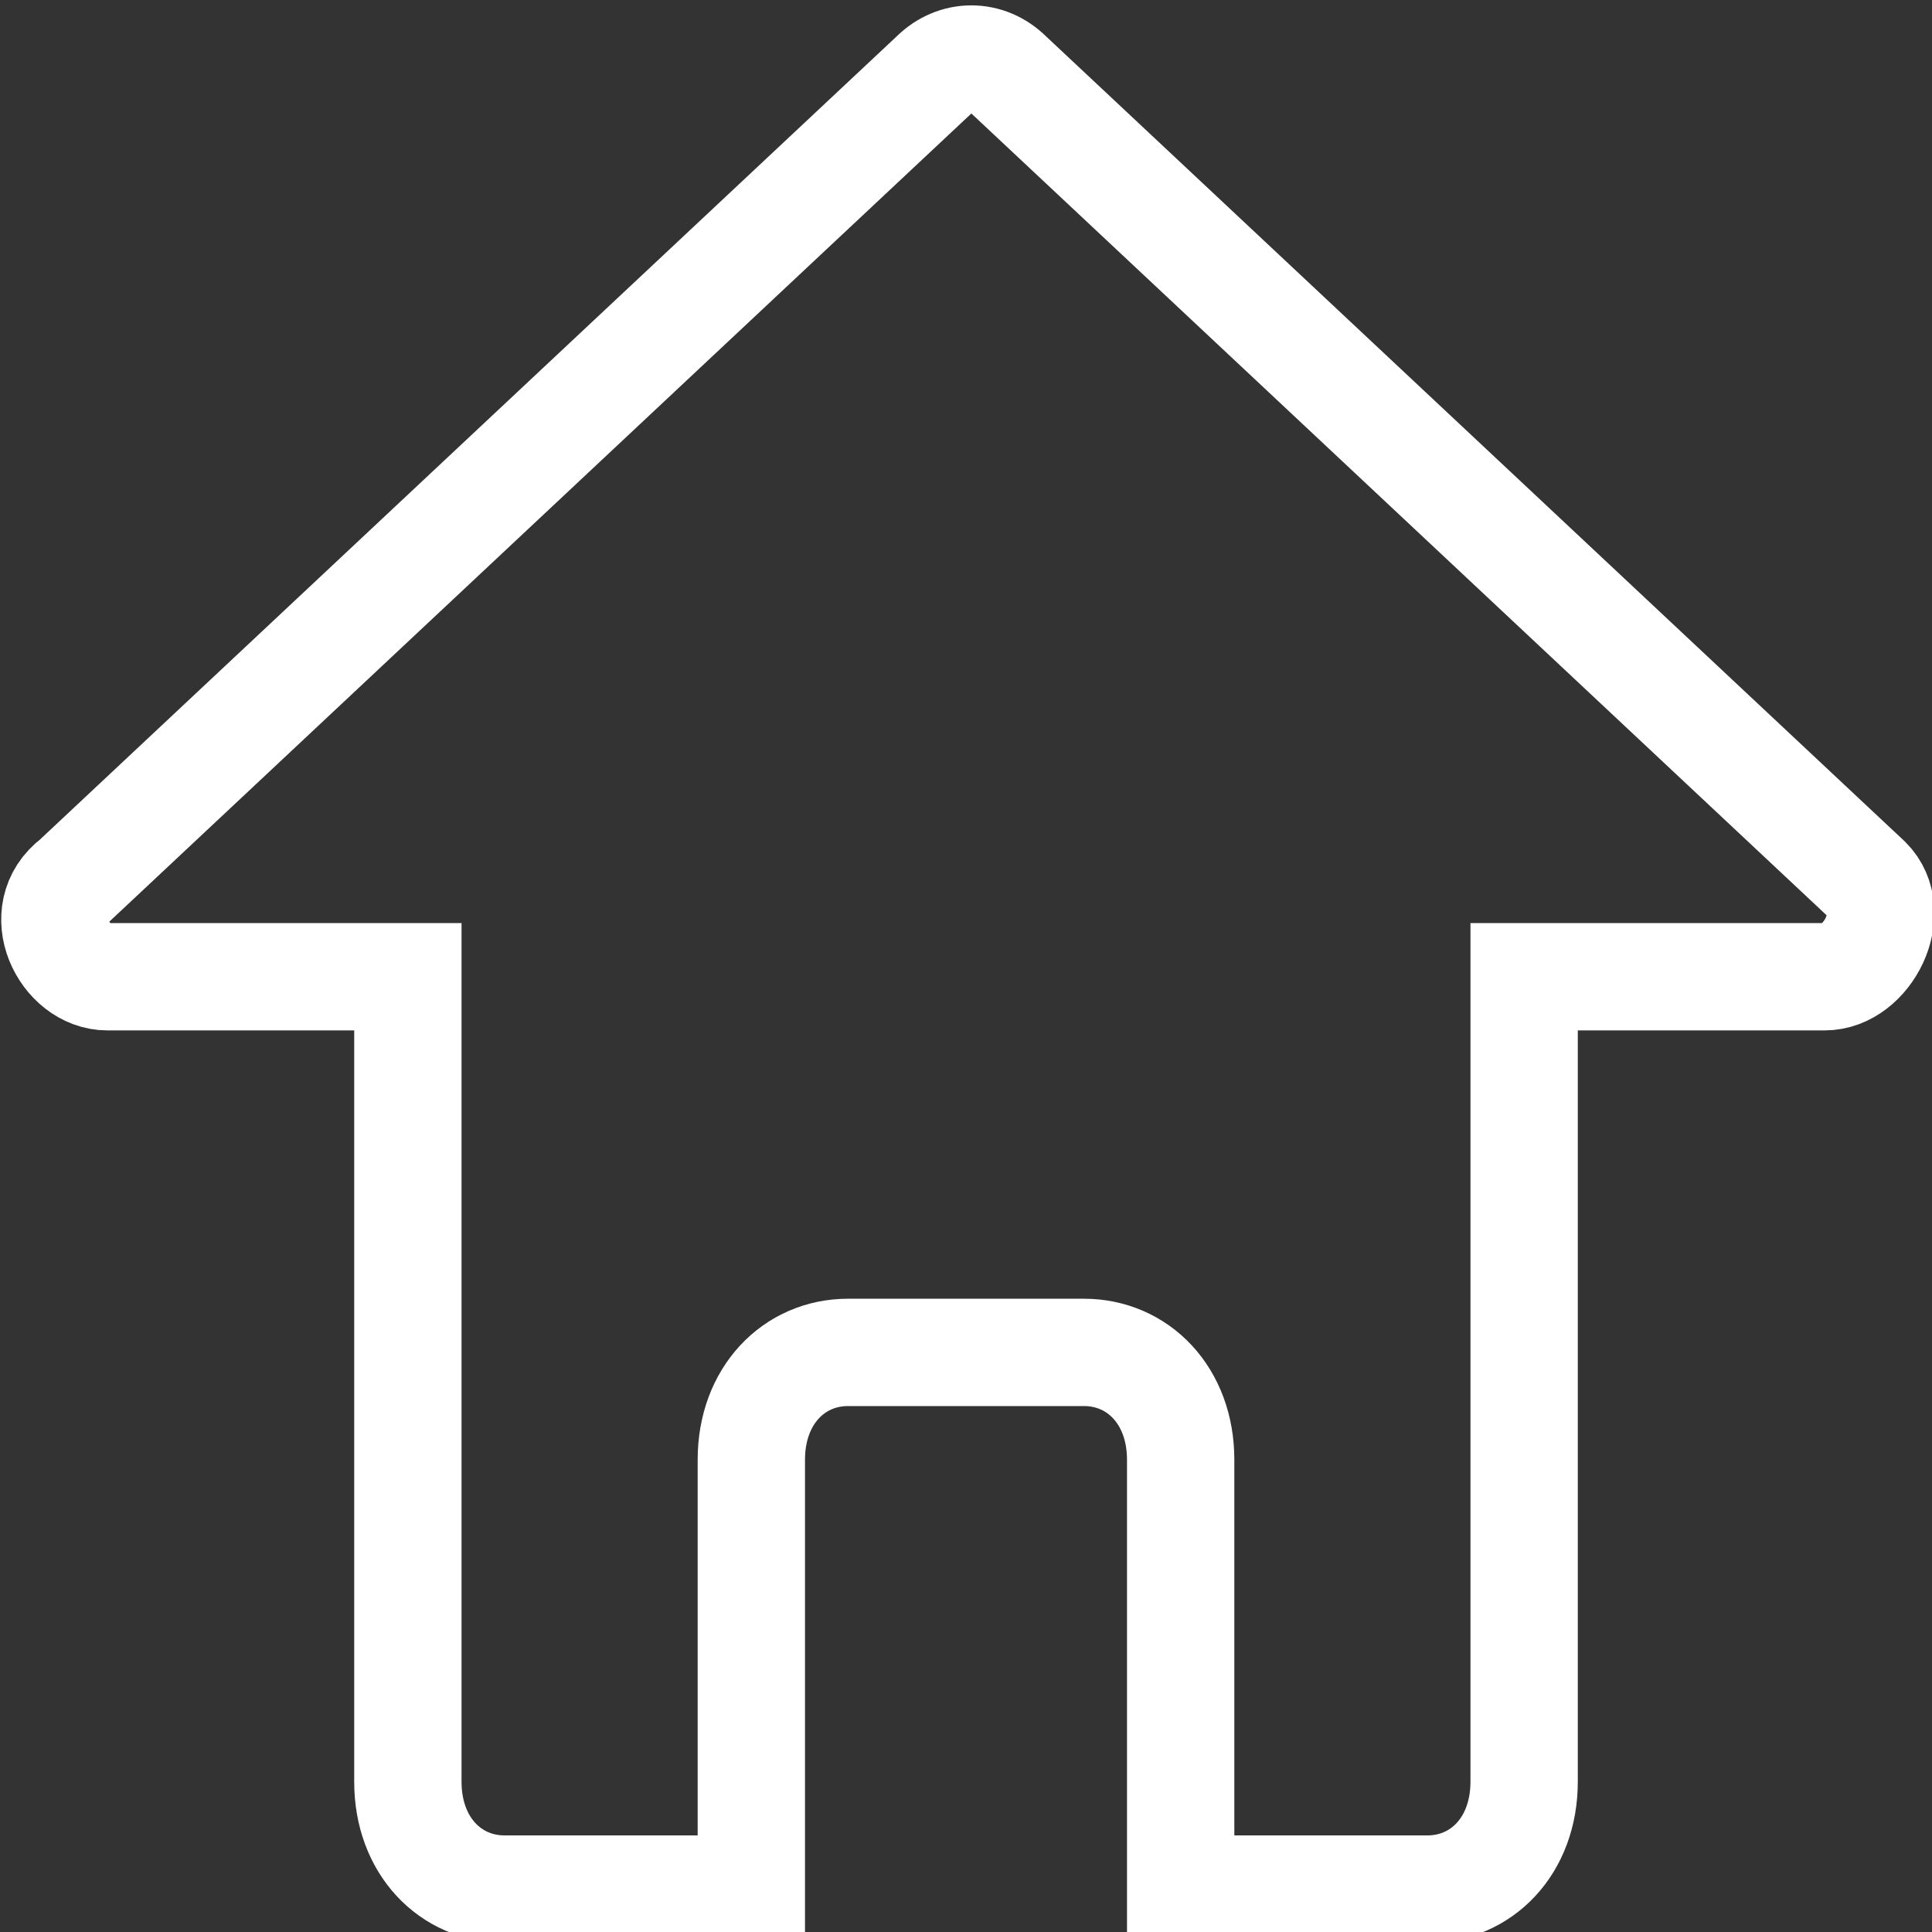 <?xml version="1.0" encoding="utf-8"?>
<!-- Generator: Adobe Illustrator 26.0.3, SVG Export Plug-In . SVG Version: 6.00 Build 0)  -->
<svg version="1.1" id="Layer_1" xmlns="http://www.w3.org/2000/svg" xmlns:xlink="http://www.w3.org/1999/xlink" x="0px" y="0px"
	 viewBox="0 0 18 18" style="enable-background:new 0 0 18 18;" xml:space="preserve">
<rect x="0" y="0" width="18" height="18" fill="#333333" stroke="none"/>
<style type="text/css">
	.st0{fill:none;stroke:#FFFFFF;stroke-miterlimit:10;}
</style>
<path class="st0" d="M17.4,8.2l-8-7.5c-0.2-0.2-0.5-0.2-0.7,0l-8,7.5C0.3,8.5,0.6,9.1,1,9.1h2.8v7.5c0,0.6,0.4,1,0.9,1H7v-4
	c0-0.6,0.4-1,0.9-1h2.2c0.5,0,0.9,0.4,0.9,1v4h2.3c0.5,0,0.9-0.4,0.9-1V9.1H17C17.4,9.1,17.7,8.5,17.4,8.2z"/>
</svg>
